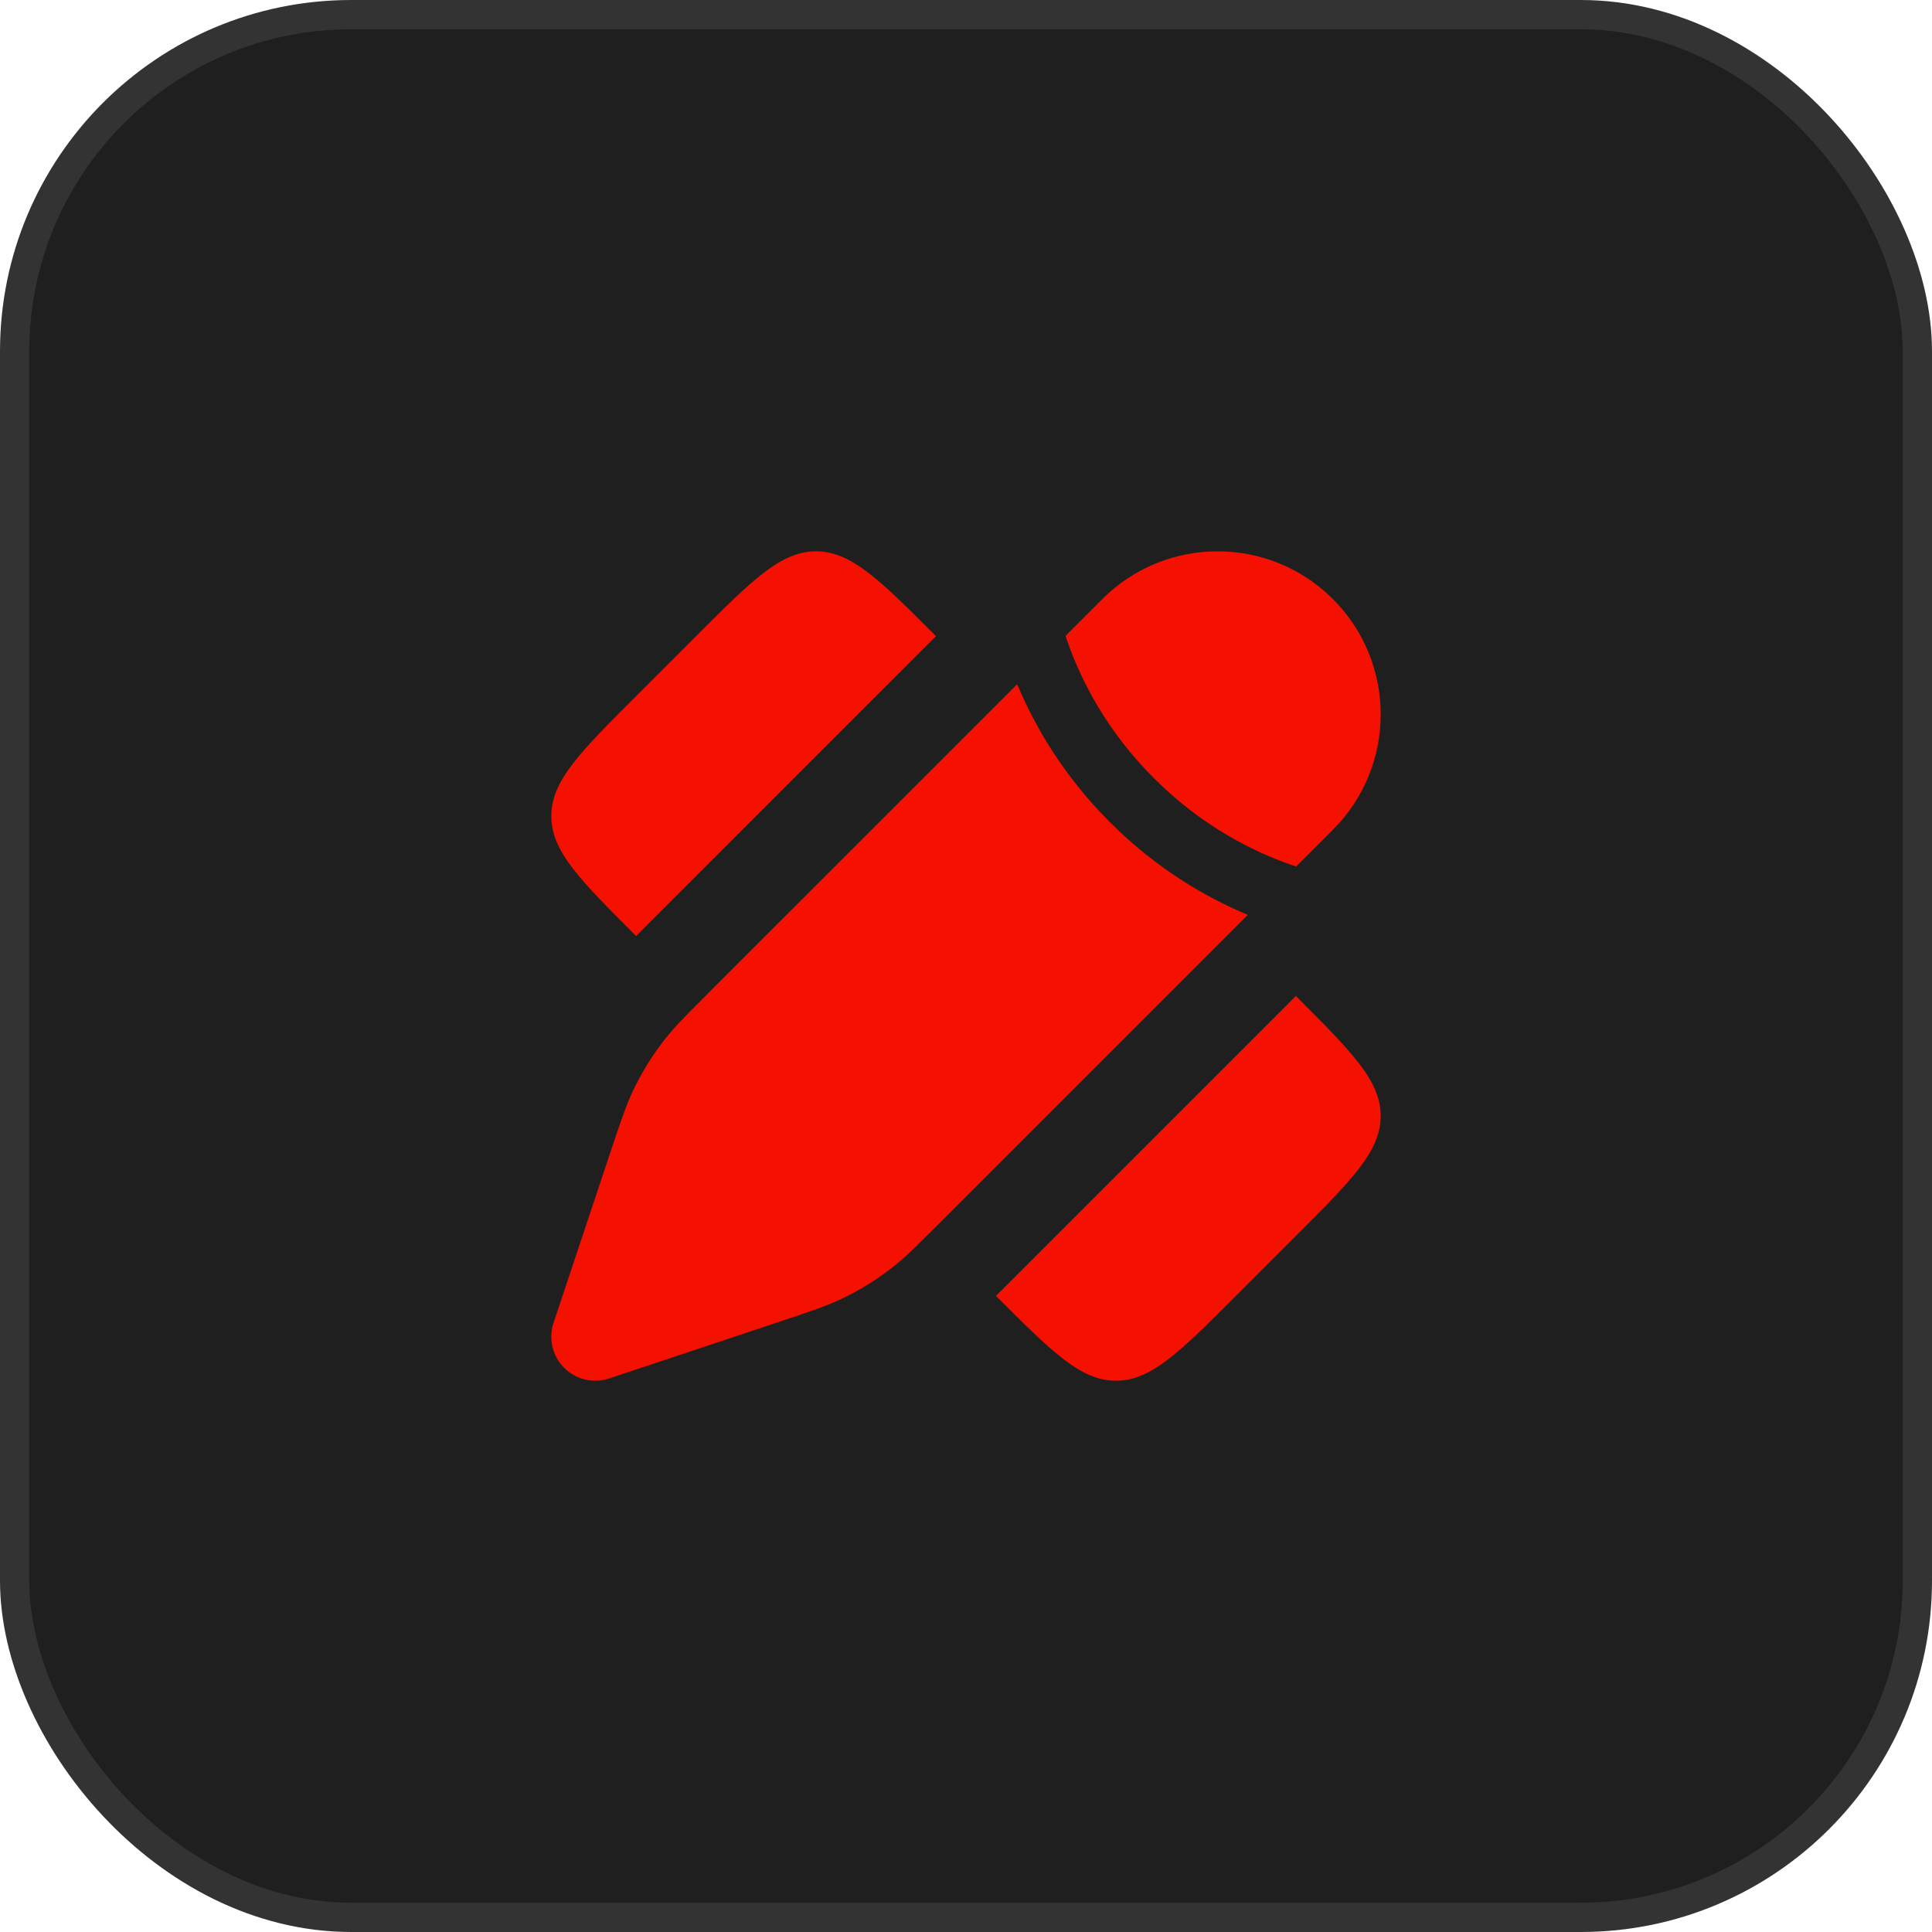 <svg width="66" height="66" viewBox="0 0 66 66" fill="none" xmlns="http://www.w3.org/2000/svg">
<rect x="0.5" y="0.5" width="65" height="65" rx="11.5" fill="#1F1F1F"/>
<rect x="0.5" y="0.5" width="65" height="65" rx="11.5" stroke="#333333"/>
<path d="M21.731 23.78L23.779 21.732C25.711 19.8 26.677 18.834 27.877 18.834C29.078 18.834 30.044 19.8 31.975 21.732L28.56 25.146L21.731 31.976L21.731 31.976C19.799 30.044 18.833 29.079 18.833 27.878C18.833 26.678 19.799 25.712 21.731 23.78L21.731 23.78Z" fill="#F51101"/>
<path d="M44.269 42.221L42.22 44.27C40.288 46.201 39.322 47.167 38.122 47.167C36.922 47.167 35.956 46.202 34.024 44.27L34.024 44.27L40.854 37.44L44.269 34.025C46.2 35.957 47.166 36.923 47.166 38.123C47.166 39.323 46.2 40.289 44.269 42.221Z" fill="#F51101"/>
<path d="M32.15 41.729L32.15 41.729L42.627 31.252C41.201 30.658 39.512 29.683 37.915 28.086C36.317 26.488 35.343 24.799 34.749 23.373L24.271 33.85L24.271 33.851C23.454 34.668 23.045 35.077 22.693 35.528C22.279 36.059 21.923 36.635 21.633 37.244C21.387 37.76 21.204 38.308 20.838 39.405L18.91 45.19C18.73 45.73 18.871 46.325 19.273 46.727C19.675 47.13 20.271 47.27 20.81 47.09L26.595 45.162C27.692 44.796 28.241 44.613 28.757 44.367C29.366 44.077 29.941 43.722 30.473 43.307C30.923 42.956 31.332 42.547 32.15 41.729Z" fill="#F51101"/>
<path d="M45.535 28.344C47.71 26.169 47.71 22.641 45.535 20.466C43.359 18.29 39.832 18.29 37.656 20.466L36.4 21.722C36.417 21.774 36.435 21.827 36.453 21.88C36.914 23.208 37.783 24.948 39.418 26.583C41.053 28.218 42.793 29.087 44.12 29.548C44.174 29.566 44.226 29.584 44.278 29.601L45.535 28.344Z" fill="#F51101"/>
</svg>
